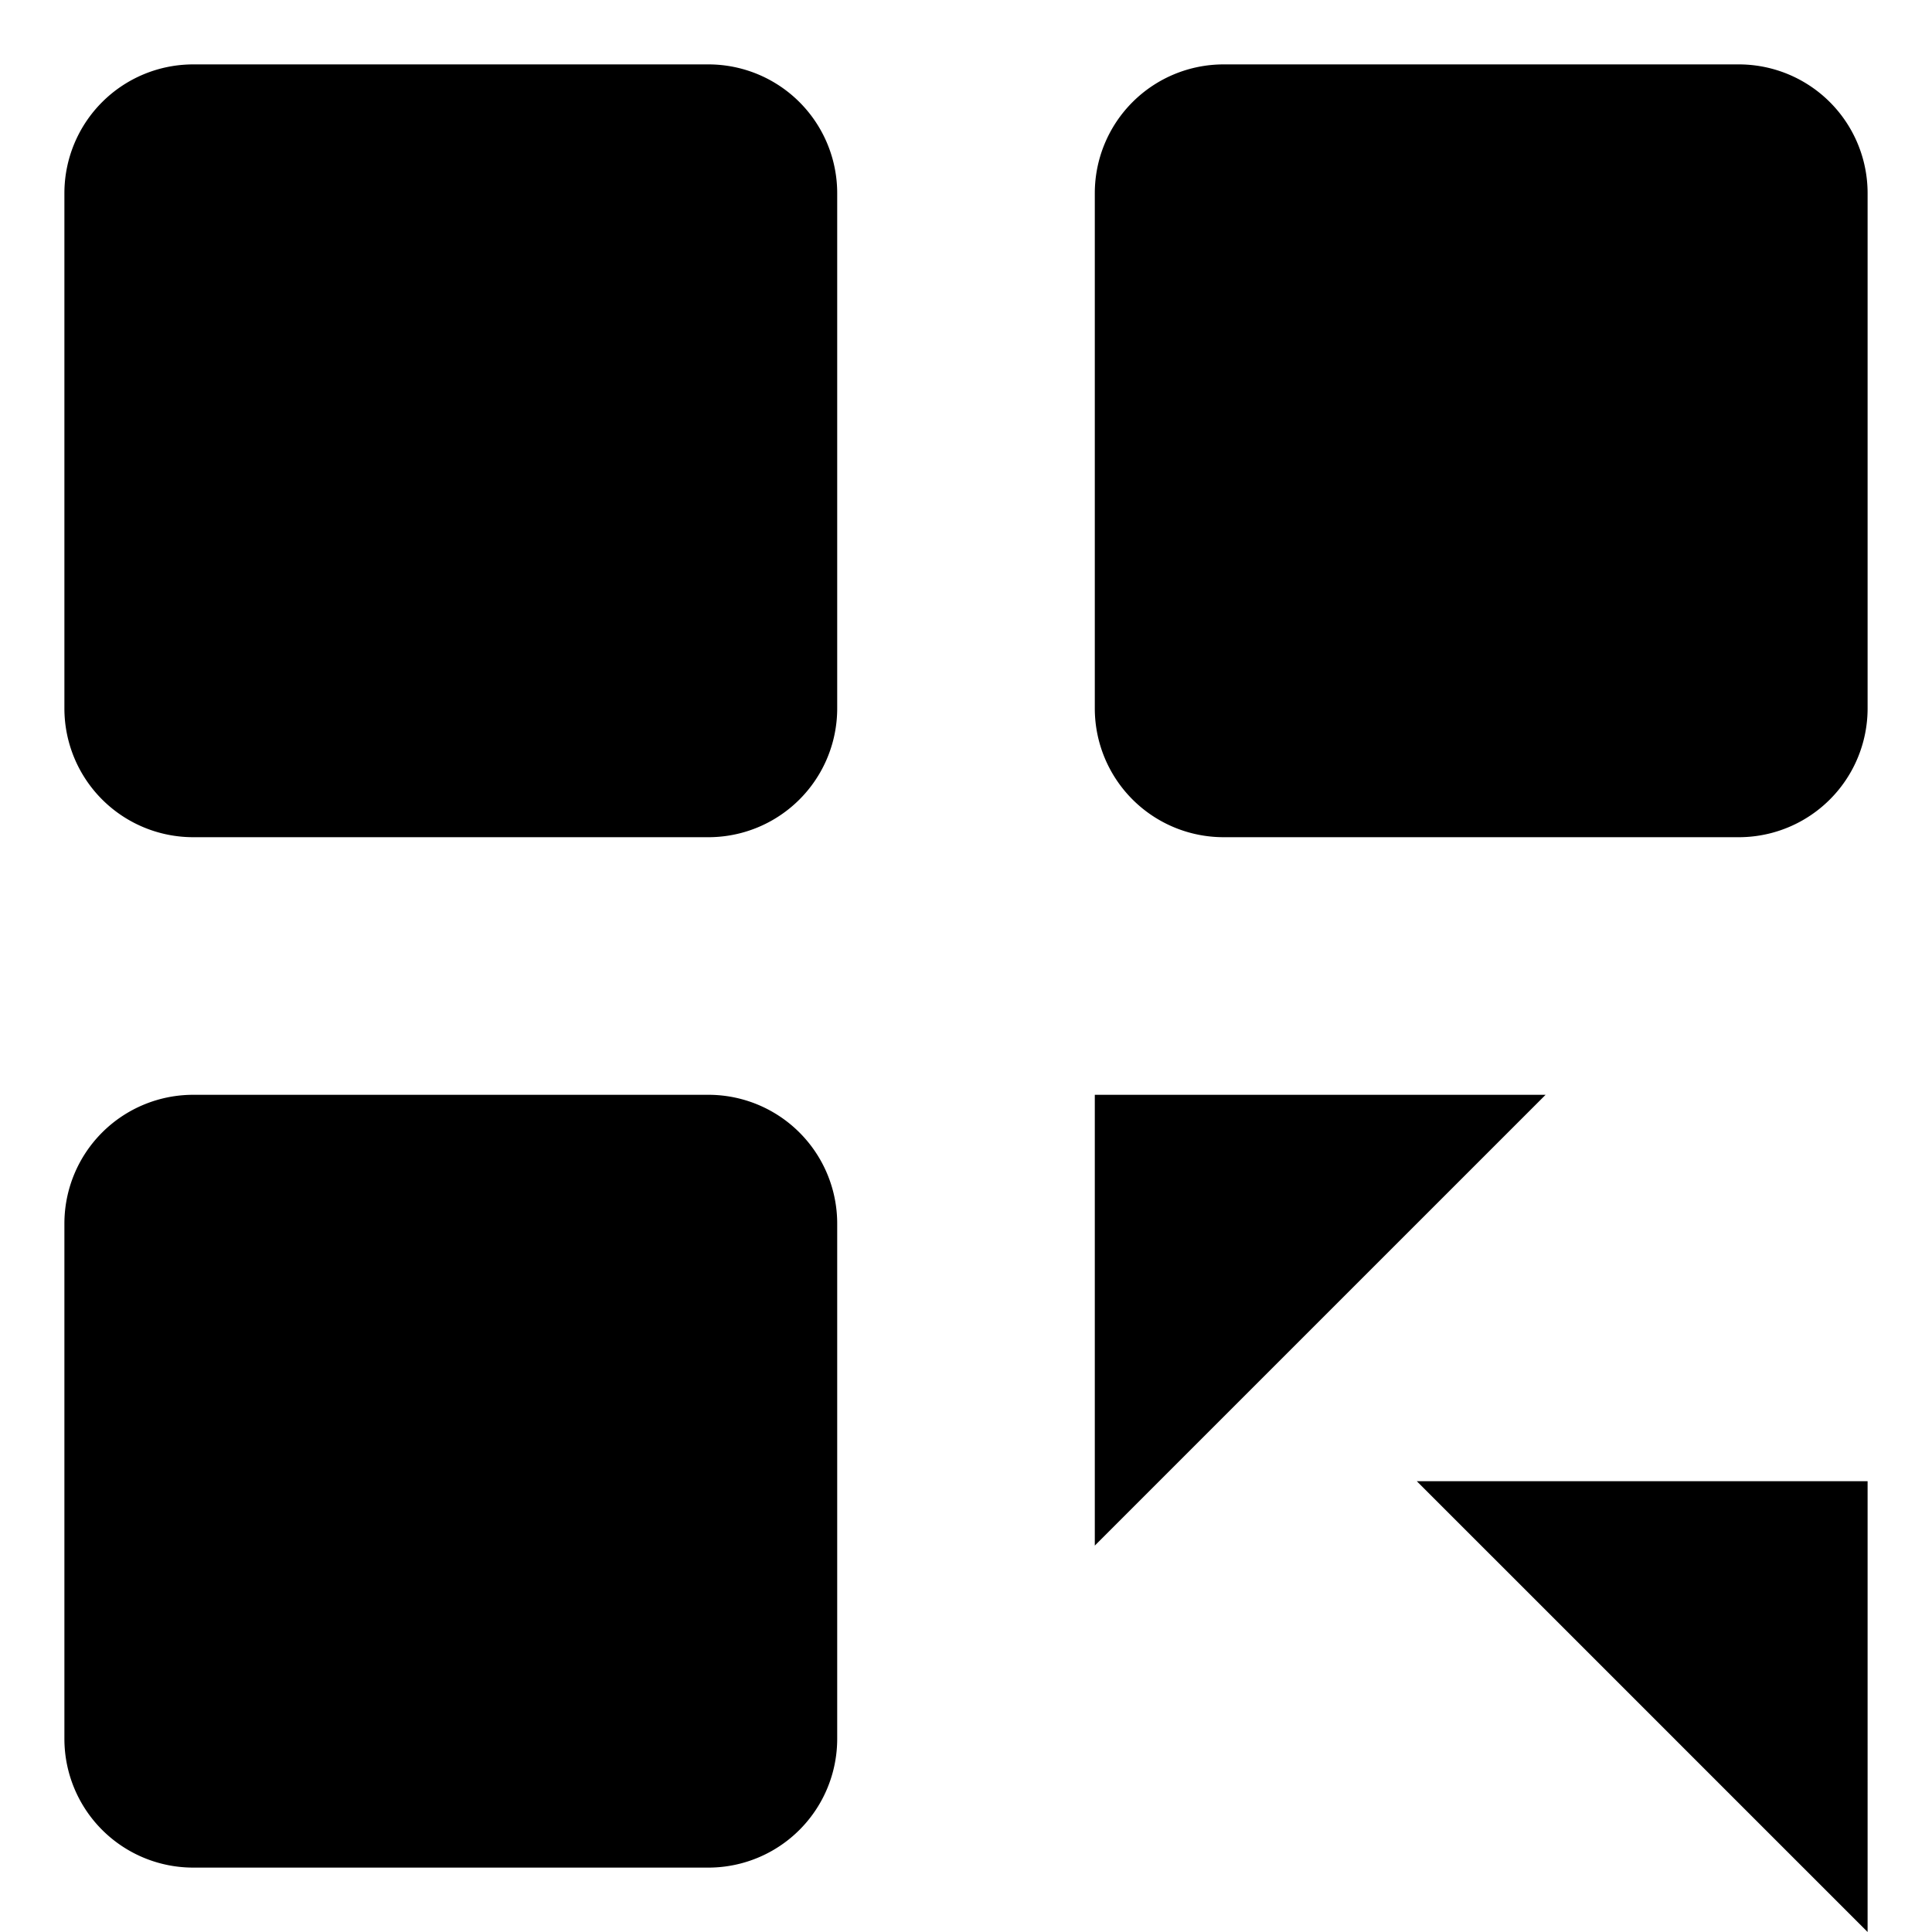 <svg xmlns="http://www.w3.org/2000/svg" viewBox="0 0 15 15"><path d="M12 8.5H8.5V12M14 8.5h1m-3 6H8m3-3h3.5V15M3 3.5h1m7 0h1m-9 8h1M1.5.5h4a1 1 0 011 1v4a1 1 0 01-1 1h-4a1 1 0 01-1-1v-4a1 1 0 011-1zm8 0h4a1 1 0 011 1v4a1 1 0 01-1 1h-4a1 1 0 01-1-1v-4a1 1 0 011-1zm-8 8h4a1 1 0 011 1v4a1 1 0 01-1 1h-4a1 1 0 01-1-1v-4a1 1 0 011-1z"/></svg>